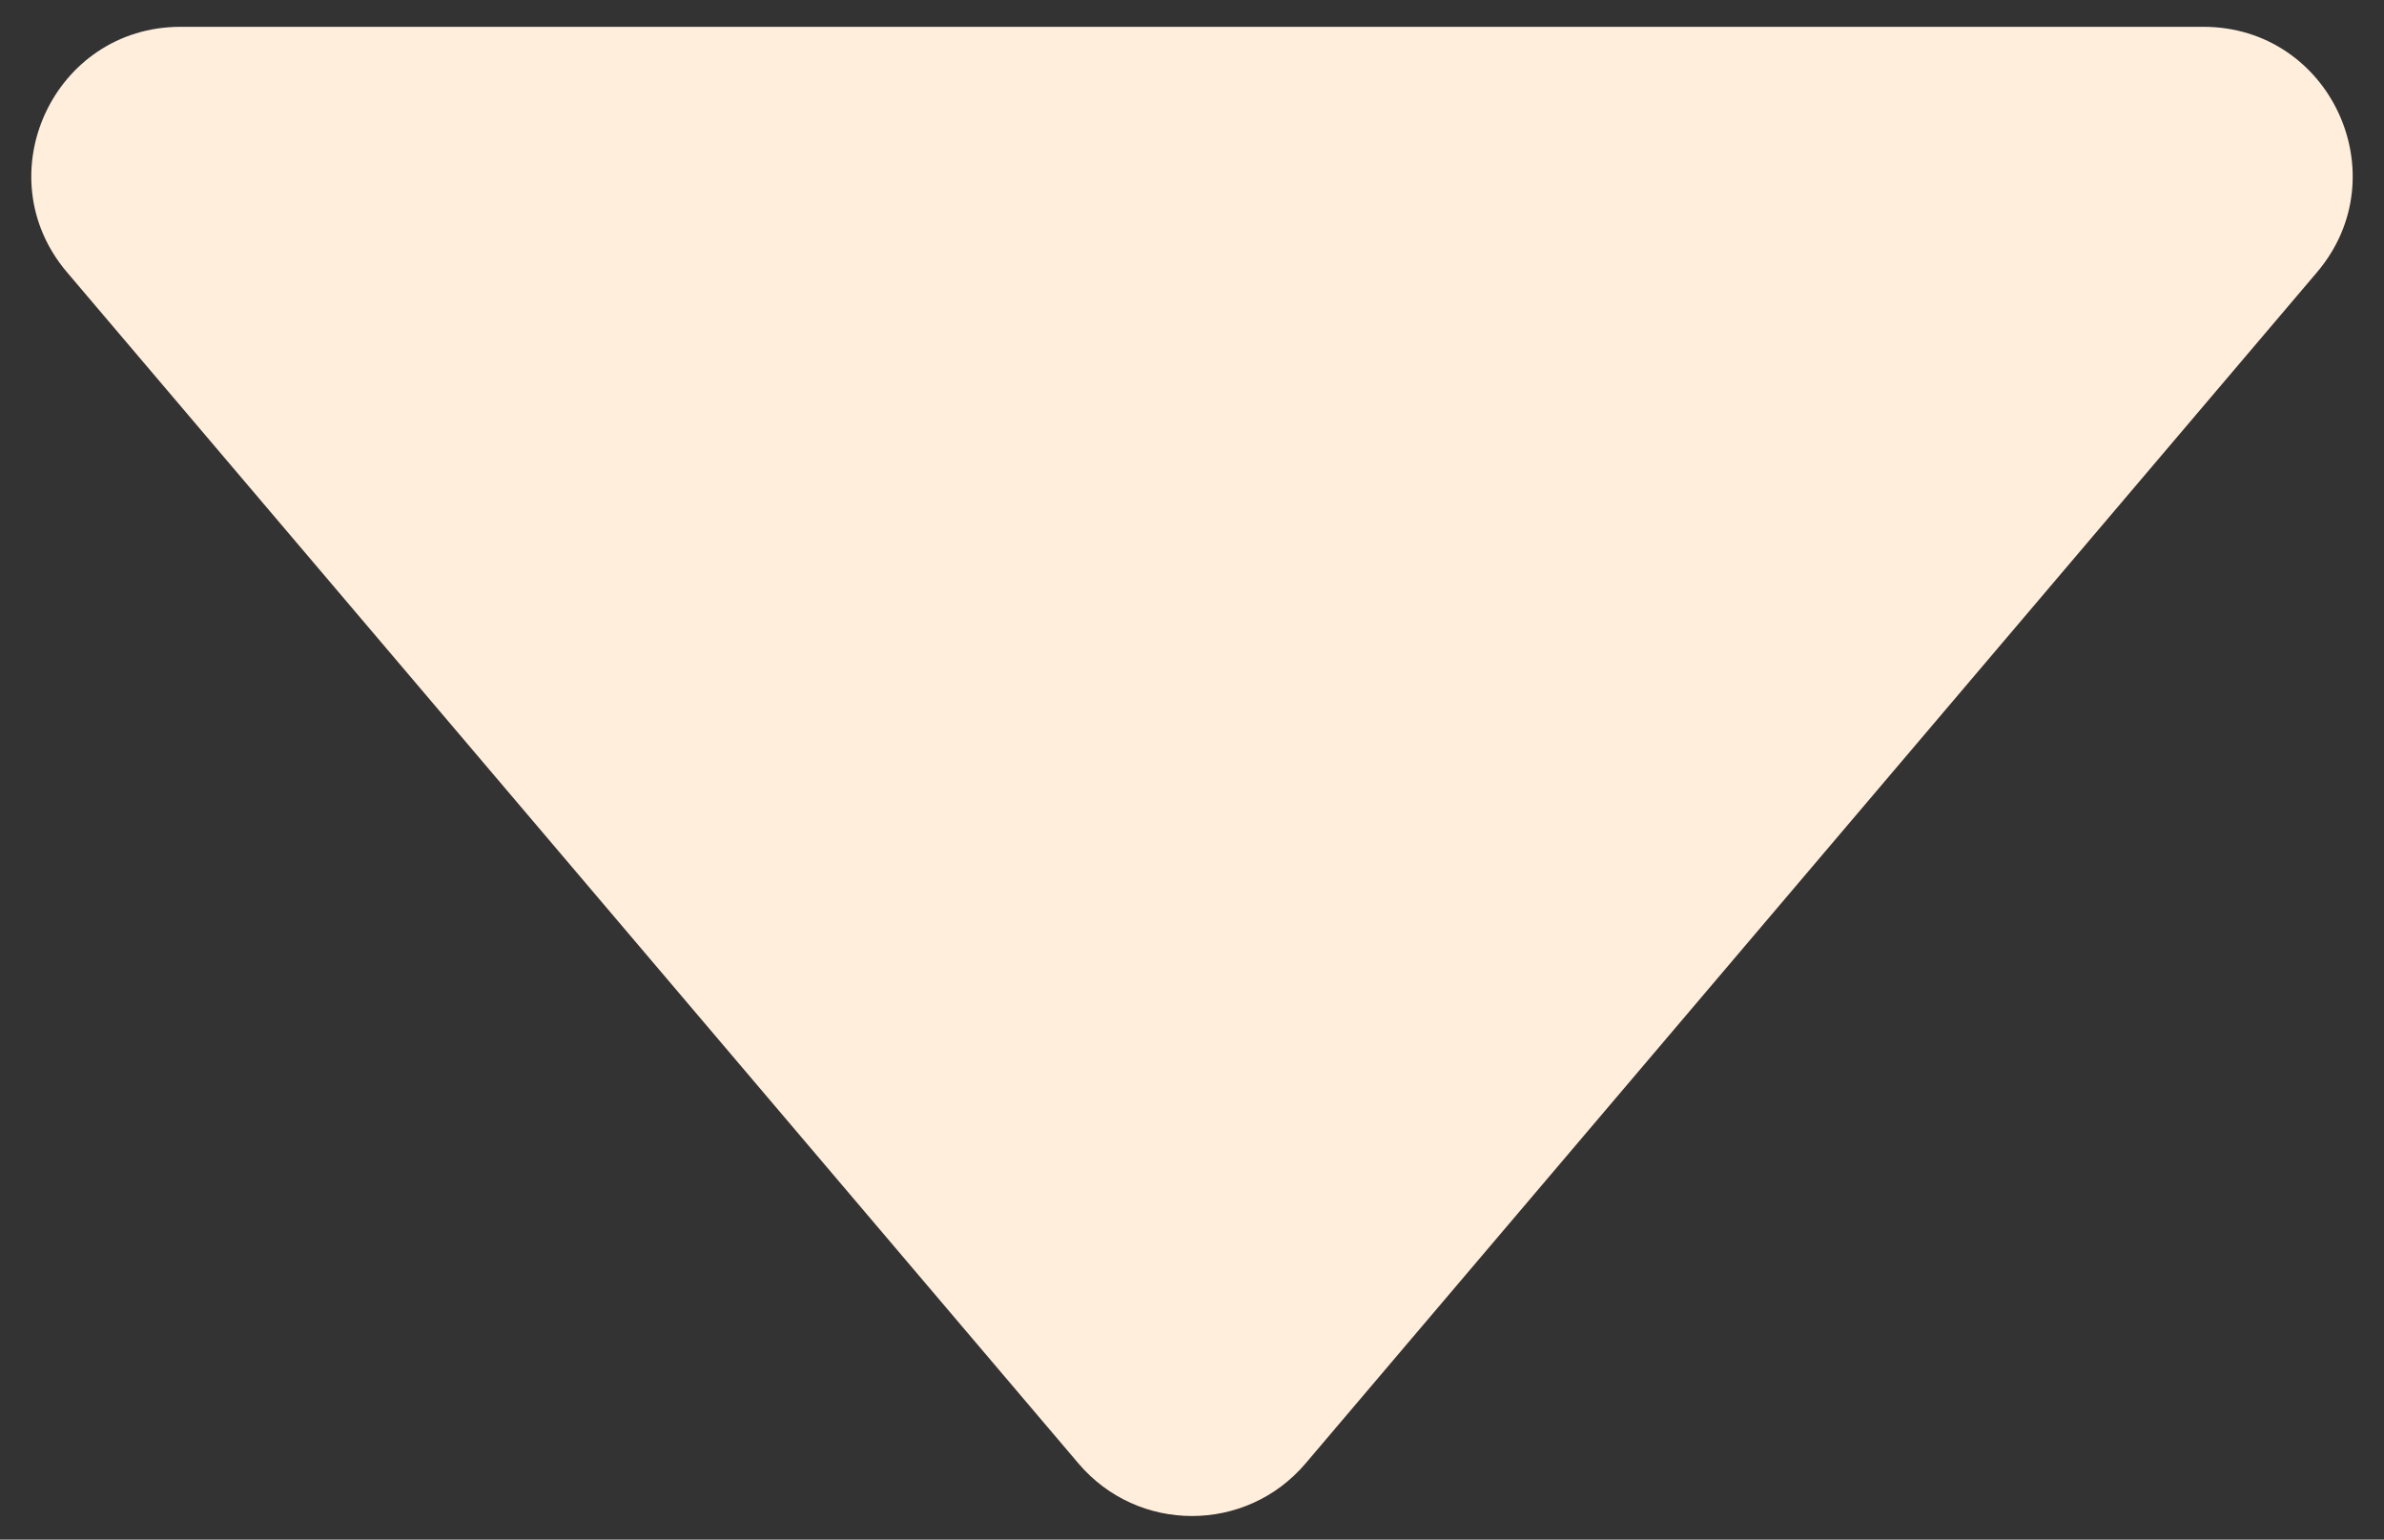 <svg width="48" height="31" viewBox="0 0 48 31" fill="none" xmlns="http://www.w3.org/2000/svg">
<rect x="0" y="0" width="48" height="31" fill="#333333" stroke="none"/>
<path d="M21.713 29.466C22.911 30.878 25.089 30.878 26.287 29.466L46.651 5.482C48.306 3.533 46.921 0.54 44.364 0.54H3.636C1.079 0.54 -0.306 3.533 1.349 5.482L21.713 29.466Z" fill="#FFEEDB"/>
</svg>

